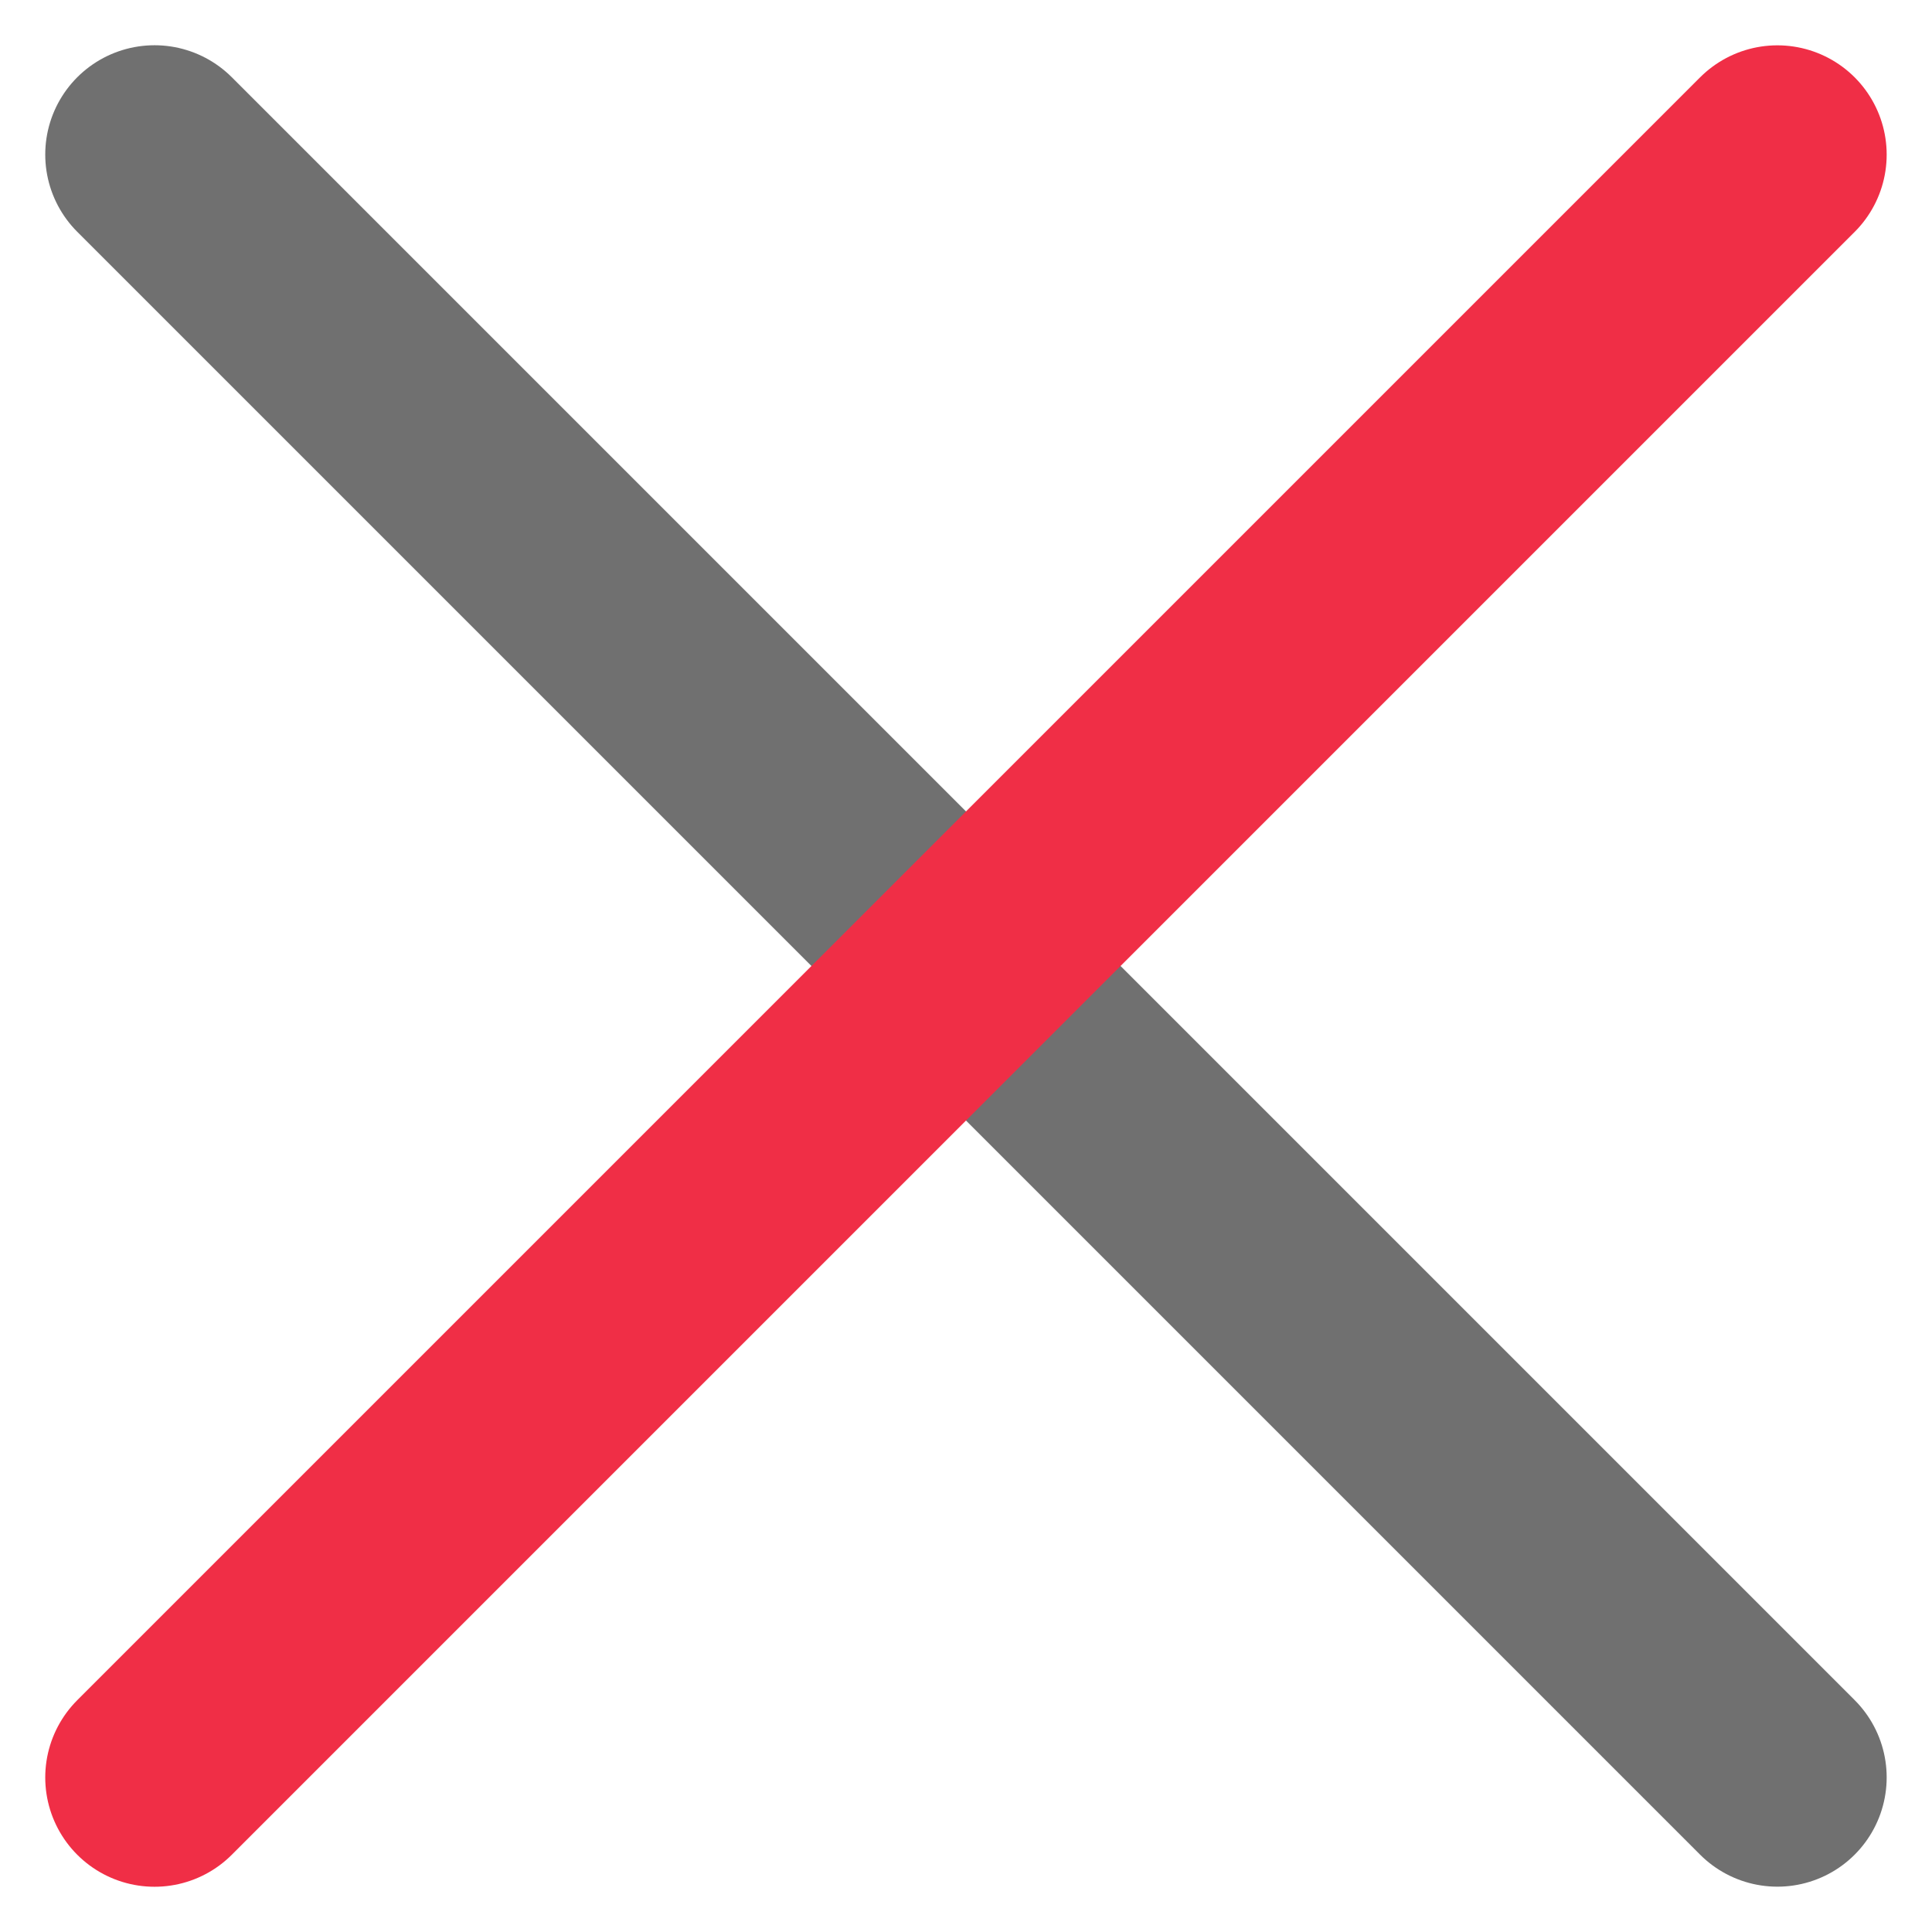 <svg xmlns="http://www.w3.org/2000/svg" width="17.678" height="17.678" viewBox="0 0 17.678 17.678">
  <g id="menu-close" transform="translate(-902.161 -23.661)">
    <line id="Line_2" data-name="Line 2" x2="21" transform="translate(903.575 25.075) rotate(45)" fill="none" stroke="#707070" stroke-linecap="round" stroke-width="2"/>
    <line id="Line_3" data-name="Line 3" x2="21" transform="translate(903.575 39.925) rotate(-45)" fill="none" stroke="#f02e46" stroke-linecap="round" stroke-width="2"/>
  </g>
</svg>

